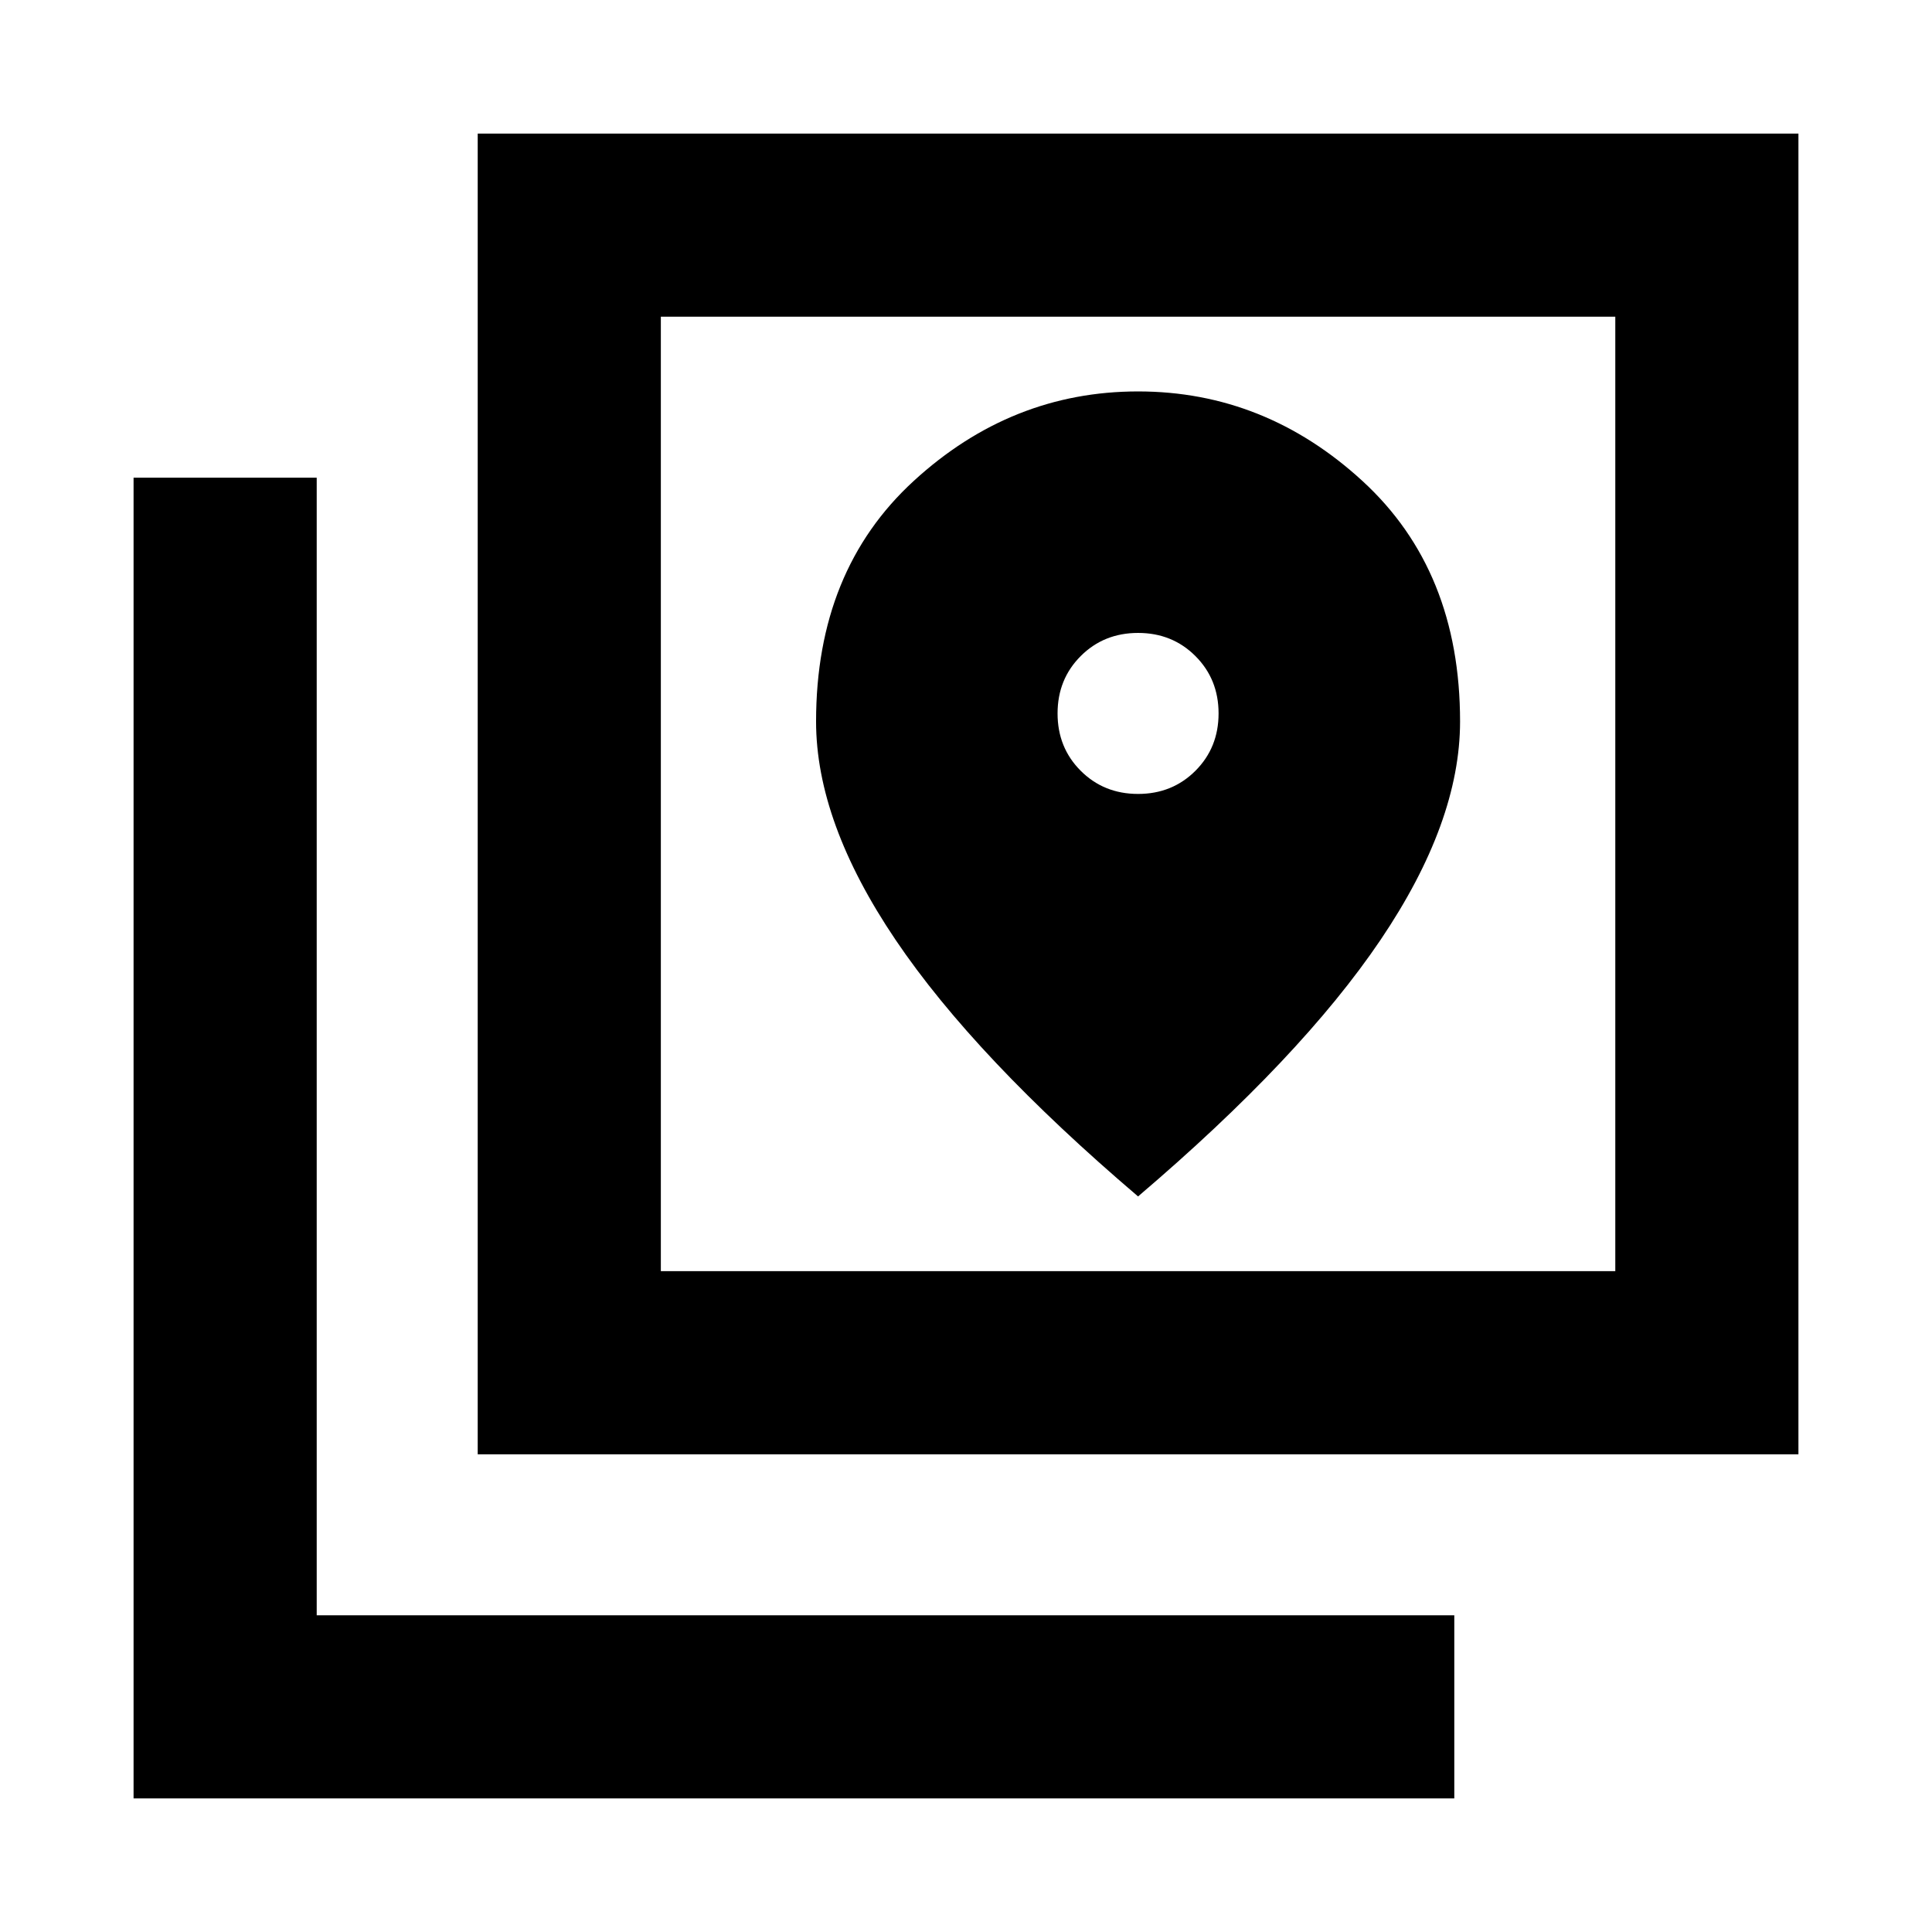 <svg xmlns="http://www.w3.org/2000/svg" height="24" viewBox="0 -960 960 960" width="24"><path d="M237.37-237.37v-656.26h656.26v656.26H237.37Zm91-91h474.26v-474.26H328.37v474.26Zm-262 262v-656.26h91v565.26h565.26v91H66.37Zm262-736.26v474.26-474.26ZM565.5-565.5q-17 0-28.5-11.5t-11.5-28.5q0-17 11.5-28.5t28.5-11.5q17 0 28.5 11.5t11.5 28.5q0 17-11.5 28.5t-28.5 11.5Zm0 200q81-69 120.5-127.5t39.5-108.5q0-75-48.5-119.5t-111.5-44.5q-63 0-111.5 44.5t-48.5 119.5q0 50 39.5 108.5t120.5 127.5Z"/></svg>